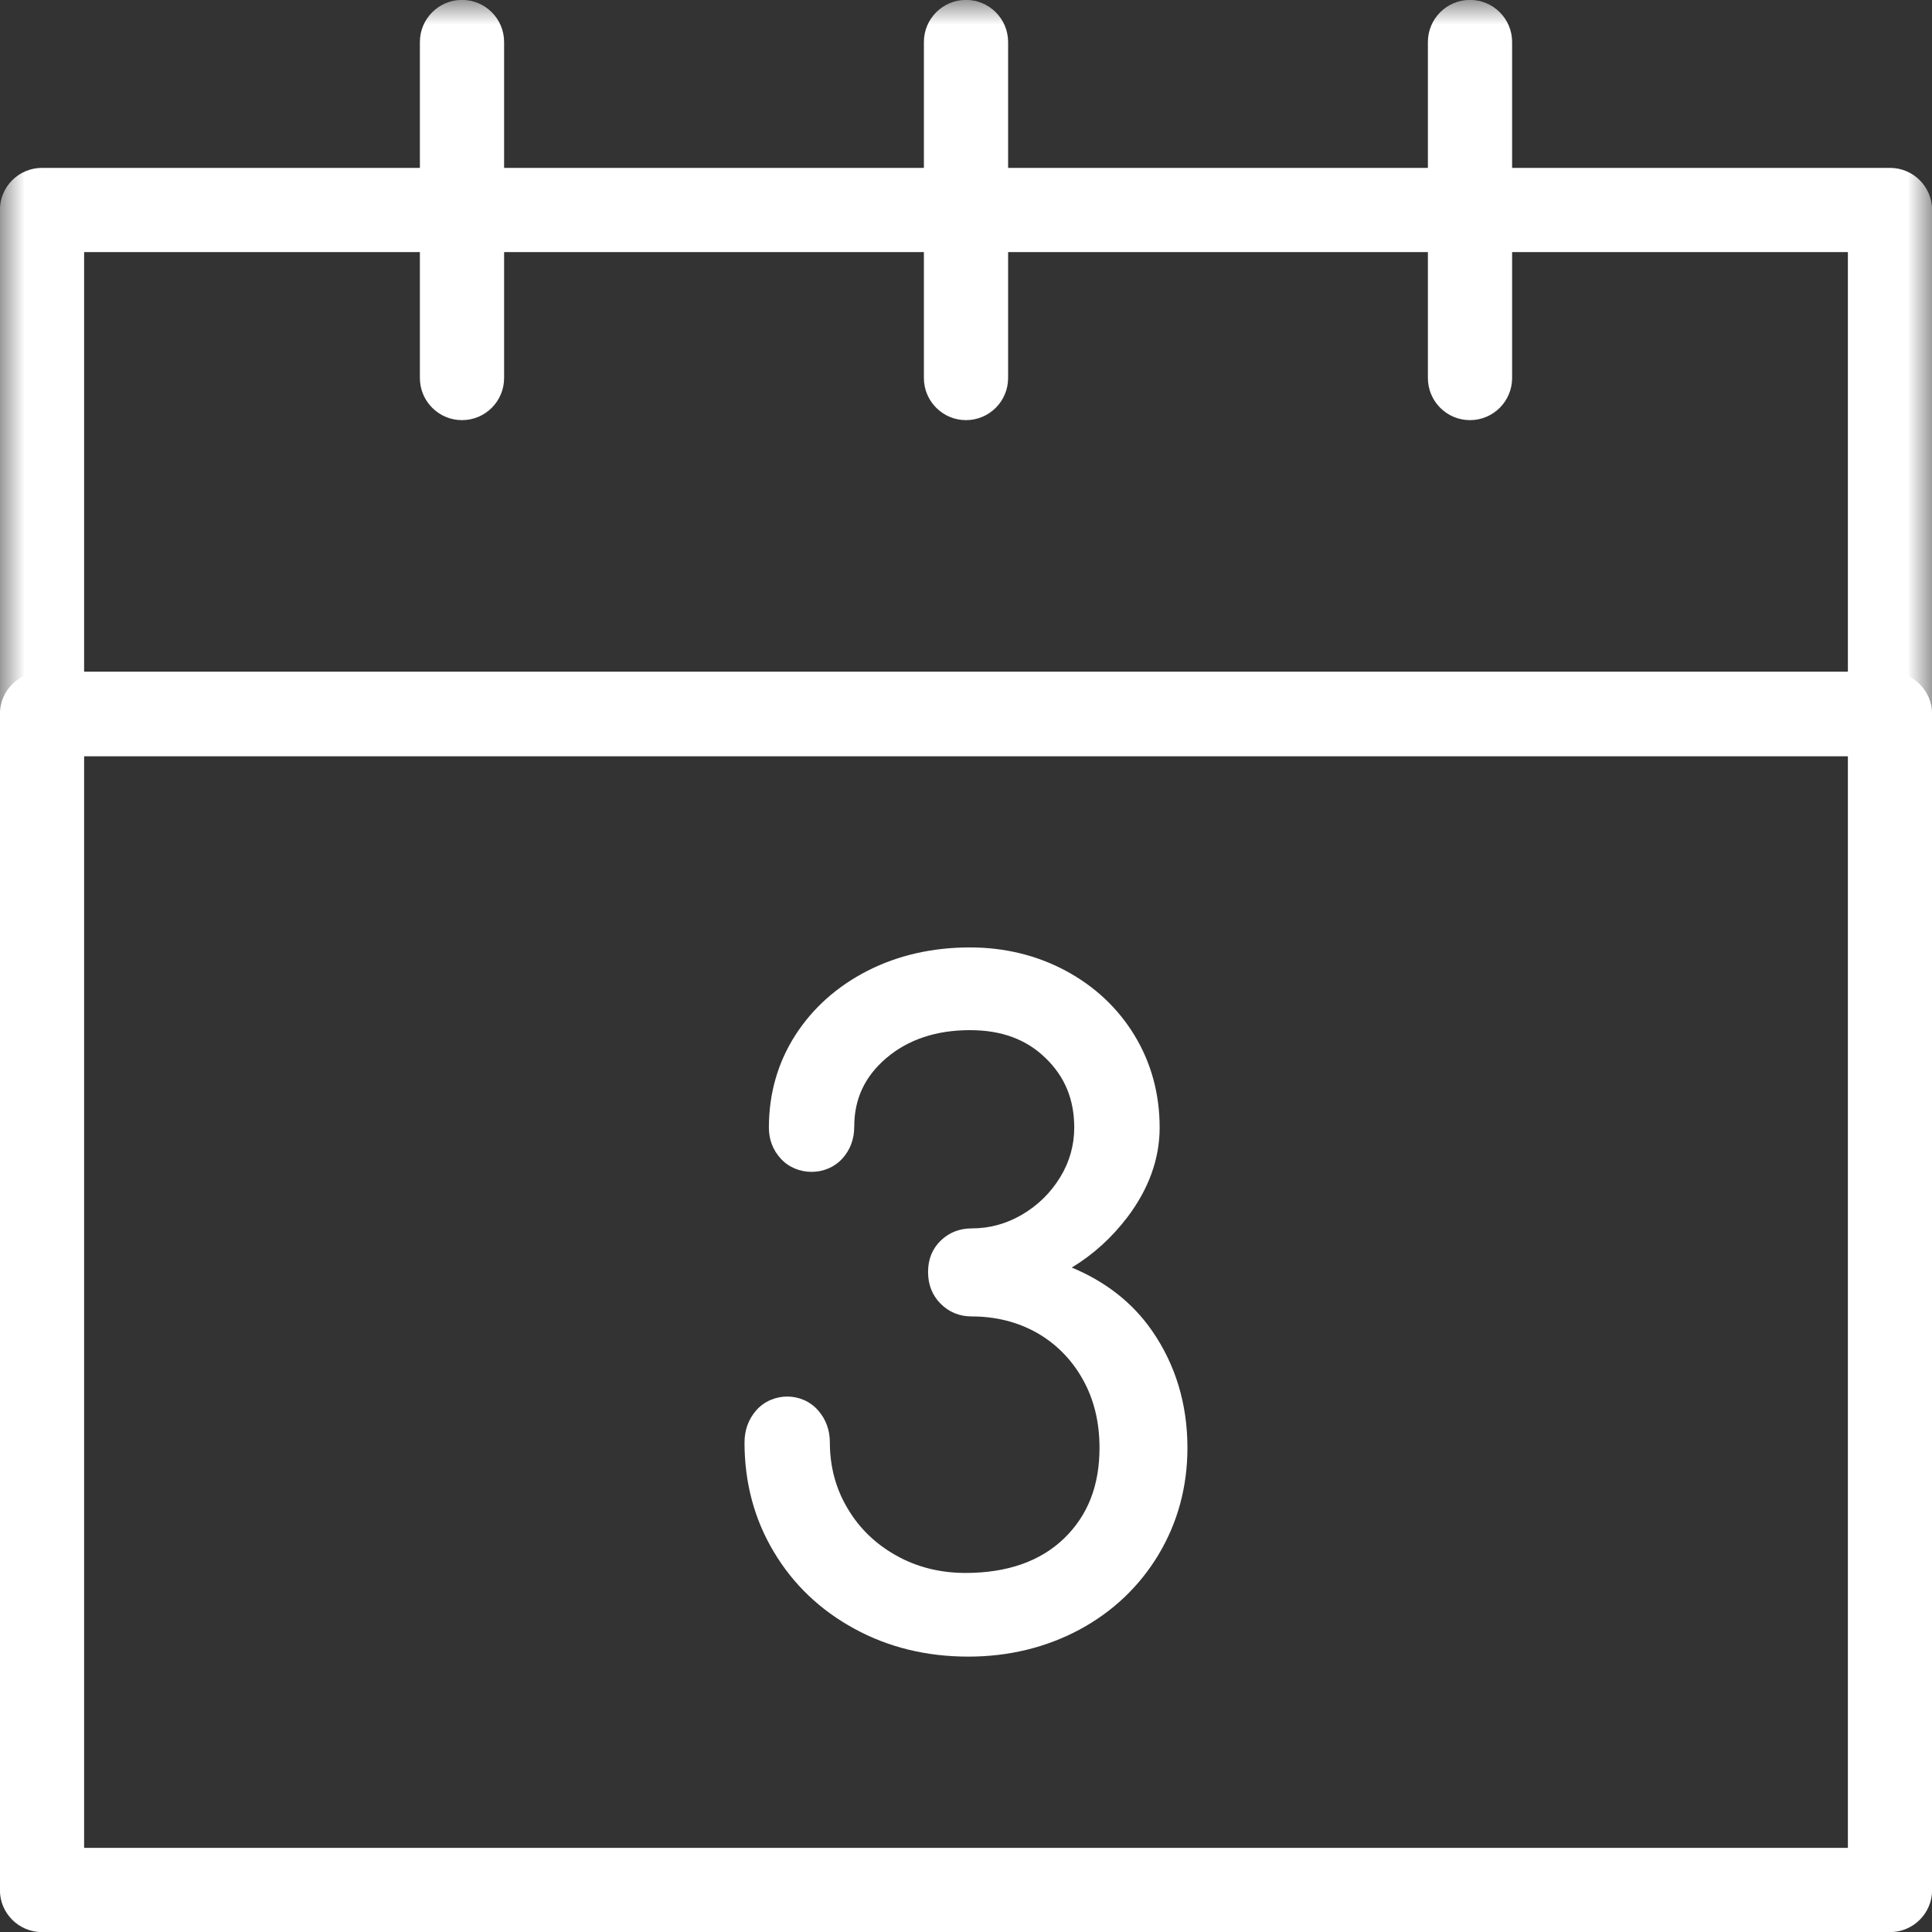 <?xml version="1.0" encoding="UTF-8"?>
<svg width="39px" height="39px" viewBox="0 0 39 39" version="1.1" xmlns="http://www.w3.org/2000/svg" xmlns:xlink="http://www.w3.org/1999/xlink">
    <rect x="0" y="0" width="39" height="39" fill="#333333" stroke="none"/>
    <!-- Generator: Sketch 47.1 (45422) - http://www.bohemiancoding.com/sketch -->
    <title>Page 1</title>
    <desc>Created with Sketch.</desc>
    <defs>
        <polygon id="path-1" points="0 39 39 39 39 0 0 0"></polygon>
    </defs>
    <g id="1.24.n.Experiencia" stroke="none" stroke-width="1" fill="none" fill-rule="evenodd">
        <g id="Experiencia-El-Palmar" transform="translate(-485, -972)">
            <g id="Group-13" transform="translate(482, 972)">
                <g id="Group-11">
                    <g id="Page-1" transform="translate(3, 0)">
                        <path d="M1.698,15.263 L1.698,37.302 L37.302,37.302 L37.302,15.263 L1.698,15.263 Z M39.002,14.413 L39.002,38.152 C39.002,38.622 38.622,39.002 38.152,39.002 L0.848,39.002 C0.378,39.002 -0.002,38.622 -0.002,38.152 L-0.002,14.413 C-0.002,13.944 0.378,13.563 0.848,13.563 L38.152,13.563 C38.622,13.563 39.002,13.944 39.002,14.413 Z" id="Stroke-1" fill="#FFFFFF" fill-rule="nonzero"></path>
                        <mask id="mask-2" fill="white">
                            <use xlink:href="#path-1"></use>
                        </mask>
                        <g id="Clip-4"></g>
                        <path d="M0.848,15.263 C0.378,15.263 -0.002,14.882 -0.002,14.413 L-0.002,4.239 C-0.002,3.77 0.378,3.389 0.848,3.389 L38.152,3.389 C38.622,3.389 39.002,3.77 39.002,4.239 L39.002,14.413 C39.002,14.882 38.622,15.263 38.152,15.263 L0.848,15.263 Z M37.302,13.563 L37.302,5.089 L1.698,5.089 L1.698,13.563 L37.302,13.563 Z" id="Stroke-3" fill="#FFFFFF" fill-rule="nonzero" mask="url(#mask-2)"></path>
                        <path d="M18.65,0.848 L18.65,7.631 C18.65,8.1 19.031,8.481 19.5,8.481 C19.969,8.481 20.35,8.1 20.35,7.631 L20.35,0.848 C20.35,0.379 19.969,-0.002 19.5,-0.002 C19.031,-0.002 18.65,0.379 18.65,0.848 Z" id="Stroke-5" fill="#FFFFFF" fill-rule="nonzero" mask="url(#mask-2)"></path>
                        <path d="M8.476,0.848 L8.476,7.631 C8.476,8.1 8.857,8.481 9.326,8.481 C9.796,8.481 10.176,8.1 10.176,7.631 L10.176,0.848 C10.176,0.379 9.796,-0.002 9.326,-0.002 C8.857,-0.002 8.476,0.379 8.476,0.848 Z" id="Stroke-6" fill="#FFFFFF" fill-rule="nonzero" mask="url(#mask-2)"></path>
                        <path d="M28.824,0.848 L28.824,7.631 C28.824,8.1 29.204,8.481 29.674,8.481 C30.143,8.481 30.524,8.1 30.524,7.631 L30.524,0.848 C30.524,0.379 30.143,-0.002 29.674,-0.002 C29.204,-0.002 28.824,0.379 28.824,0.848 Z" id="Stroke-7" fill="#FFFFFF" fill-rule="nonzero" mask="url(#mask-2)"></path>
                        <path d="M23.256,26.864 C22.865,26.299 22.32,25.872 21.635,25.587 C22.064,25.328 22.441,24.987 22.76,24.568 C23.19,23.998 23.409,23.391 23.409,22.762 C23.409,22.082 23.239,21.458 22.904,20.904 C22.57,20.353 22.102,19.913 21.513,19.596 C20.928,19.283 20.277,19.125 19.579,19.125 C18.824,19.125 18.129,19.283 17.515,19.595 C16.898,19.91 16.406,20.349 16.053,20.899 C15.699,21.453 15.521,22.079 15.521,22.762 C15.521,23.003 15.601,23.213 15.76,23.388 C16.087,23.746 16.681,23.744 17.003,23.388 C17.162,23.213 17.244,22.996 17.244,22.743 C17.244,22.184 17.456,21.731 17.89,21.36 C18.329,20.985 18.897,20.795 19.579,20.795 C20.218,20.795 20.718,20.98 21.108,21.36 C21.496,21.736 21.685,22.194 21.685,22.762 C21.685,23.118 21.59,23.457 21.4,23.766 C21.208,24.08 20.95,24.332 20.632,24.519 C20.309,24.707 19.975,24.797 19.614,24.797 C19.37,24.797 19.161,24.88 18.994,25.039 C18.822,25.204 18.734,25.417 18.734,25.677 C18.734,25.935 18.821,26.15 18.988,26.318 C19.158,26.487 19.368,26.574 19.614,26.574 C20.101,26.574 20.543,26.686 20.932,26.905 C21.317,27.125 21.629,27.439 21.852,27.835 C22.08,28.236 22.195,28.702 22.195,29.226 C22.195,29.991 21.959,30.591 21.478,31.057 C20.999,31.518 20.331,31.752 19.49,31.752 C18.978,31.752 18.507,31.634 18.093,31.401 C17.676,31.169 17.345,30.849 17.11,30.45 C16.872,30.053 16.752,29.606 16.752,29.119 C16.752,28.868 16.672,28.649 16.514,28.47 C16.191,28.1 15.595,28.097 15.265,28.47 C15.109,28.649 15.029,28.868 15.029,29.119 C15.029,29.928 15.227,30.671 15.621,31.327 C16.013,31.985 16.56,32.505 17.247,32.878 C17.93,33.253 18.704,33.441 19.545,33.441 C20.36,33.441 21.113,33.258 21.786,32.899 C22.461,32.536 23,32.025 23.387,31.381 C23.774,30.735 23.97,30.009 23.97,29.226 C23.97,28.342 23.729,27.547 23.256,26.864" id="Fill-8" fill="#FFFFFF" mask="url(#mask-2)"></path>
                    </g>
                </g>
            </g>
        </g>
    </g>
</svg>